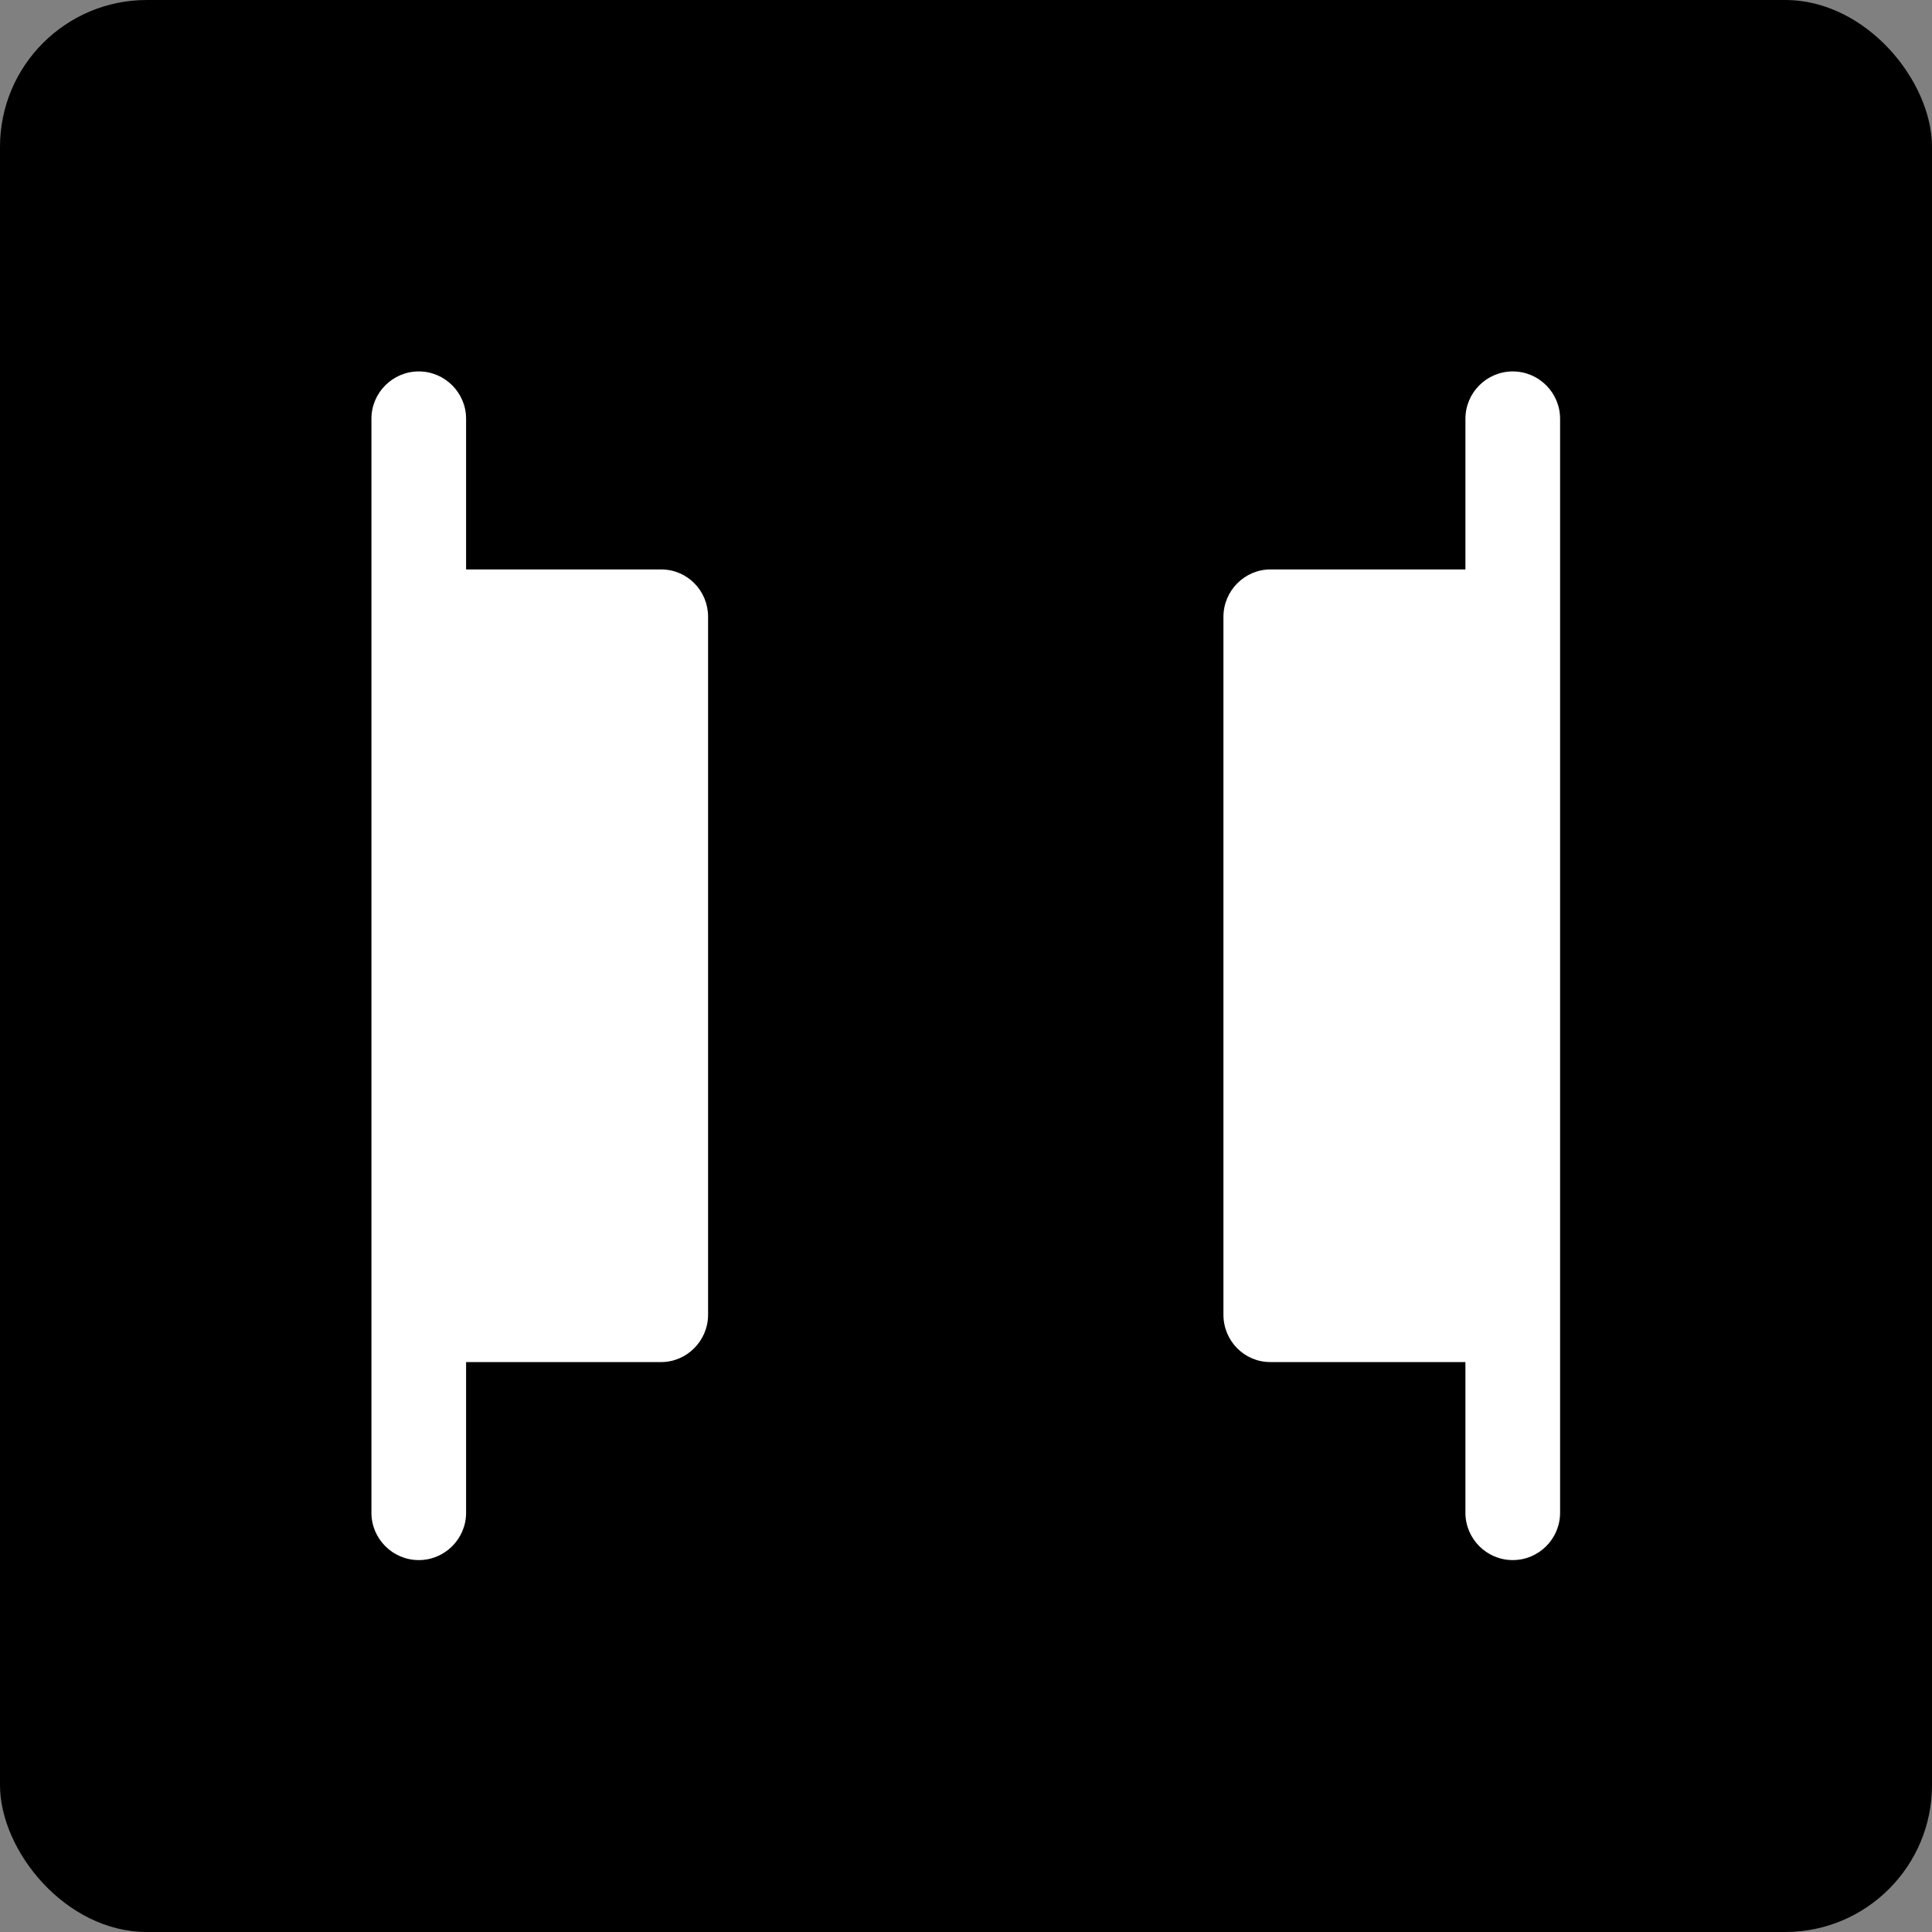 <?xml version="1.0" encoding="UTF-8"?><svg id="Ebene_1" xmlns="http://www.w3.org/2000/svg" viewBox="0 0 40 40"><rect x="0" y="0" width="40" height="40" fill="#808080" stroke="none"/><defs><style>.cls-1{fill:#fff;}</style></defs><rect width="40" height="40" rx="3.04" ry="3.04"/><path class="cls-1" d="M7.69,8.67v22.65c0,.54.44.98.98.98s.98-.44.98-.98v-3.12h4.04c.53,0,.97-.44.97-.98v-14.45c0-.54-.43-.98-.97-.98h-4.04v-3.12c0-.54-.44-.98-.98-.98s-.98.44-.98.98Z"/><path class="cls-1" d="M30.34,8.67v3.12h-4.04c-.53,0-.97.44-.97.98v14.45c0,.54.43.98.97.98h4.04v3.12c0,.54.44.98.98.98s.98-.44.98-.98V8.67c0-.54-.44-.98-.98-.98s-.98.44-.98.98Z"/></svg>